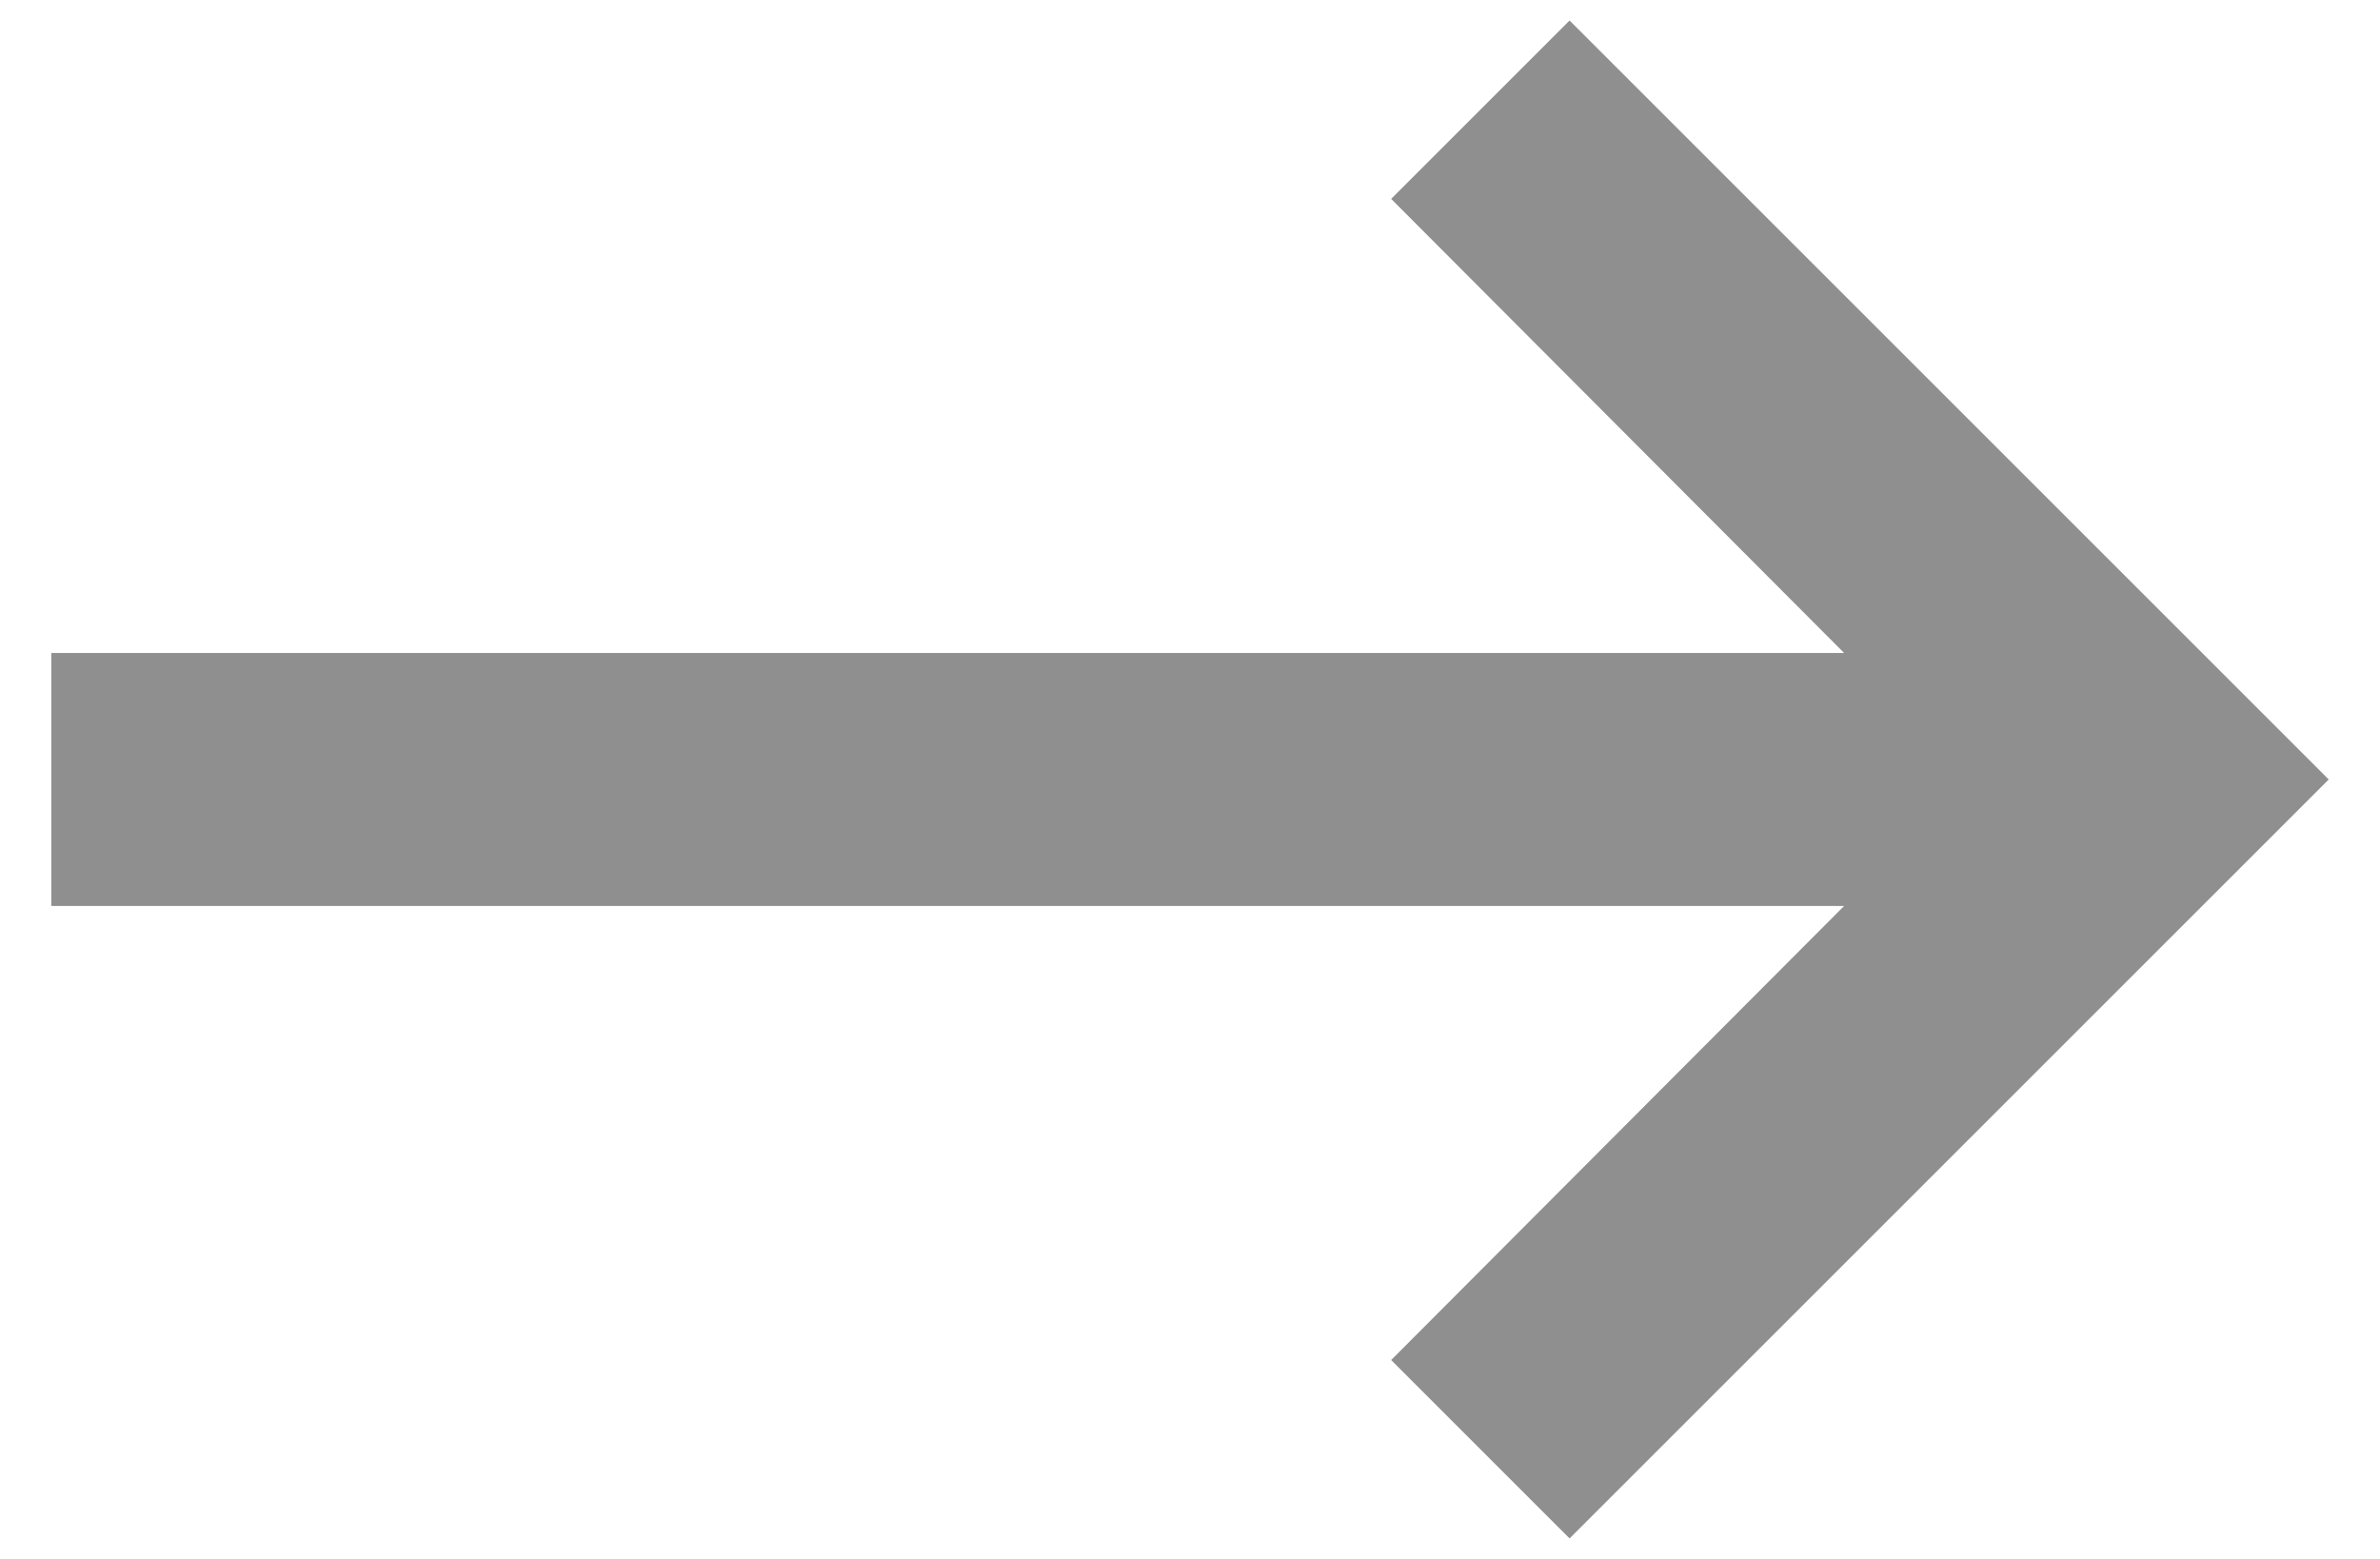 <svg width="29" height="19" viewBox="0 0 29 19" fill="none" xmlns="http://www.w3.org/2000/svg">
<path d="M0.625 7.958H22.47L16.951 2.424L19.125 0.25L28.375 9.5L19.125 18.75L16.951 16.576L22.47 11.042H0.625V7.958Z" fill="#8F8F8F"/>
</svg>

